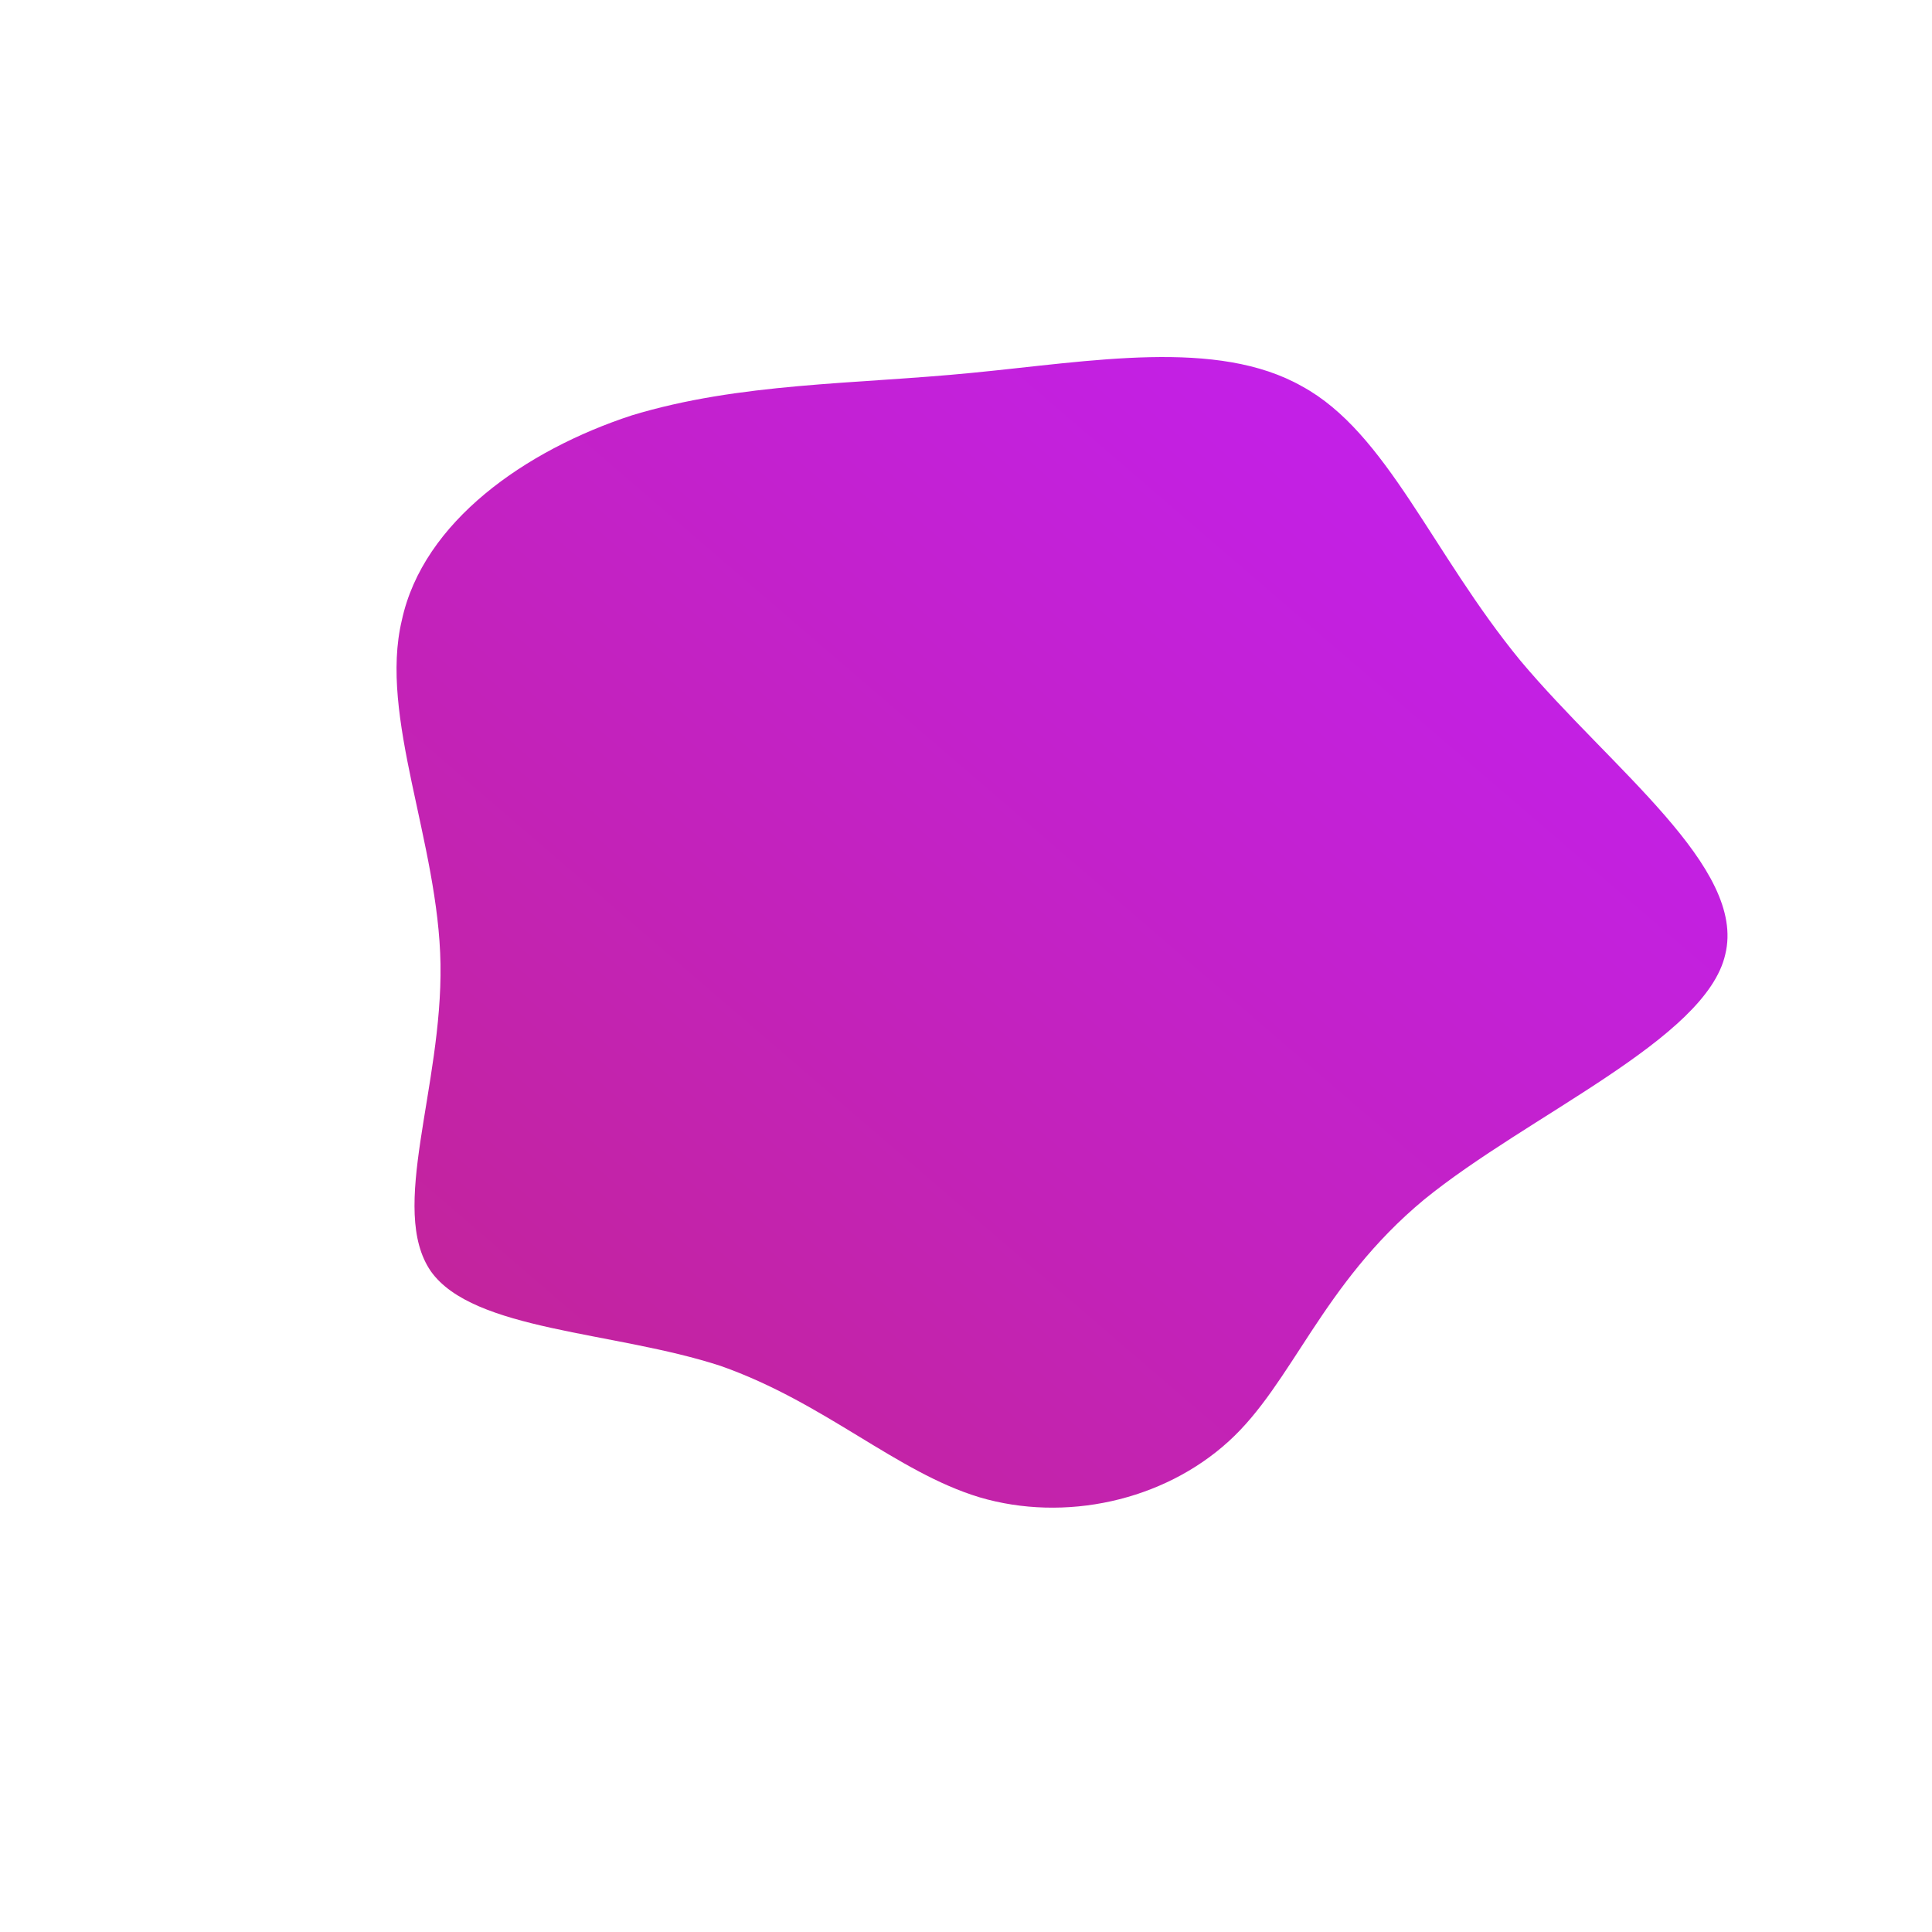 <!--?xml version="1.0" standalone="no"?-->
              <svg id="sw-js-blob-svg" viewBox="0 0 100 100" xmlns="http://www.w3.org/2000/svg" version="1.1">
                    <defs> 
                        <linearGradient id="sw-gradient" x1="0" x2="1" y1="1" y2="0">
                            <stop id="stop1" stop-color="rgba(194.736, 36.35, 143.99, 1)" offset="0%"></stop>
                            <stop id="stop2" stop-color="rgba(194.797, 31, 251, 1)" offset="100%"></stop>
                        </linearGradient>
                    </defs>
                <path fill="url(#sw-gradient)" d="M17.4,-30C21.8,-27.6,24.1,-21.4,28.7,-15.8C33.4,-10.2,40.4,-5.1,39.3,-0.6C38.3,3.8,29.1,7.7,23.7,12.1C18.4,16.5,16.9,21.6,13.6,24.6C10.2,27.7,5.1,28.8,0.7,27.5C-3.6,26.2,-7.3,22.6,-12.7,20.7C-18.2,18.9,-25.5,18.9,-27.7,15.8C-29.9,12.6,-27.1,6.3,-27.2,-0.1C-27.3,-6.4,-30.4,-12.9,-29.2,-17.9C-28.1,-23,-22.8,-26.7,-17.3,-28.5C-11.7,-30.2,-5.8,-30.1,0.3,-30.7C6.5,-31.3,13,-32.5,17.4,-30Z" width="100%" height="100%" transform="translate(50 50)" stroke-width="0" style="transition: all 0.3s ease 0s;" stroke="url(#sw-gradient)"></path>
              </svg>